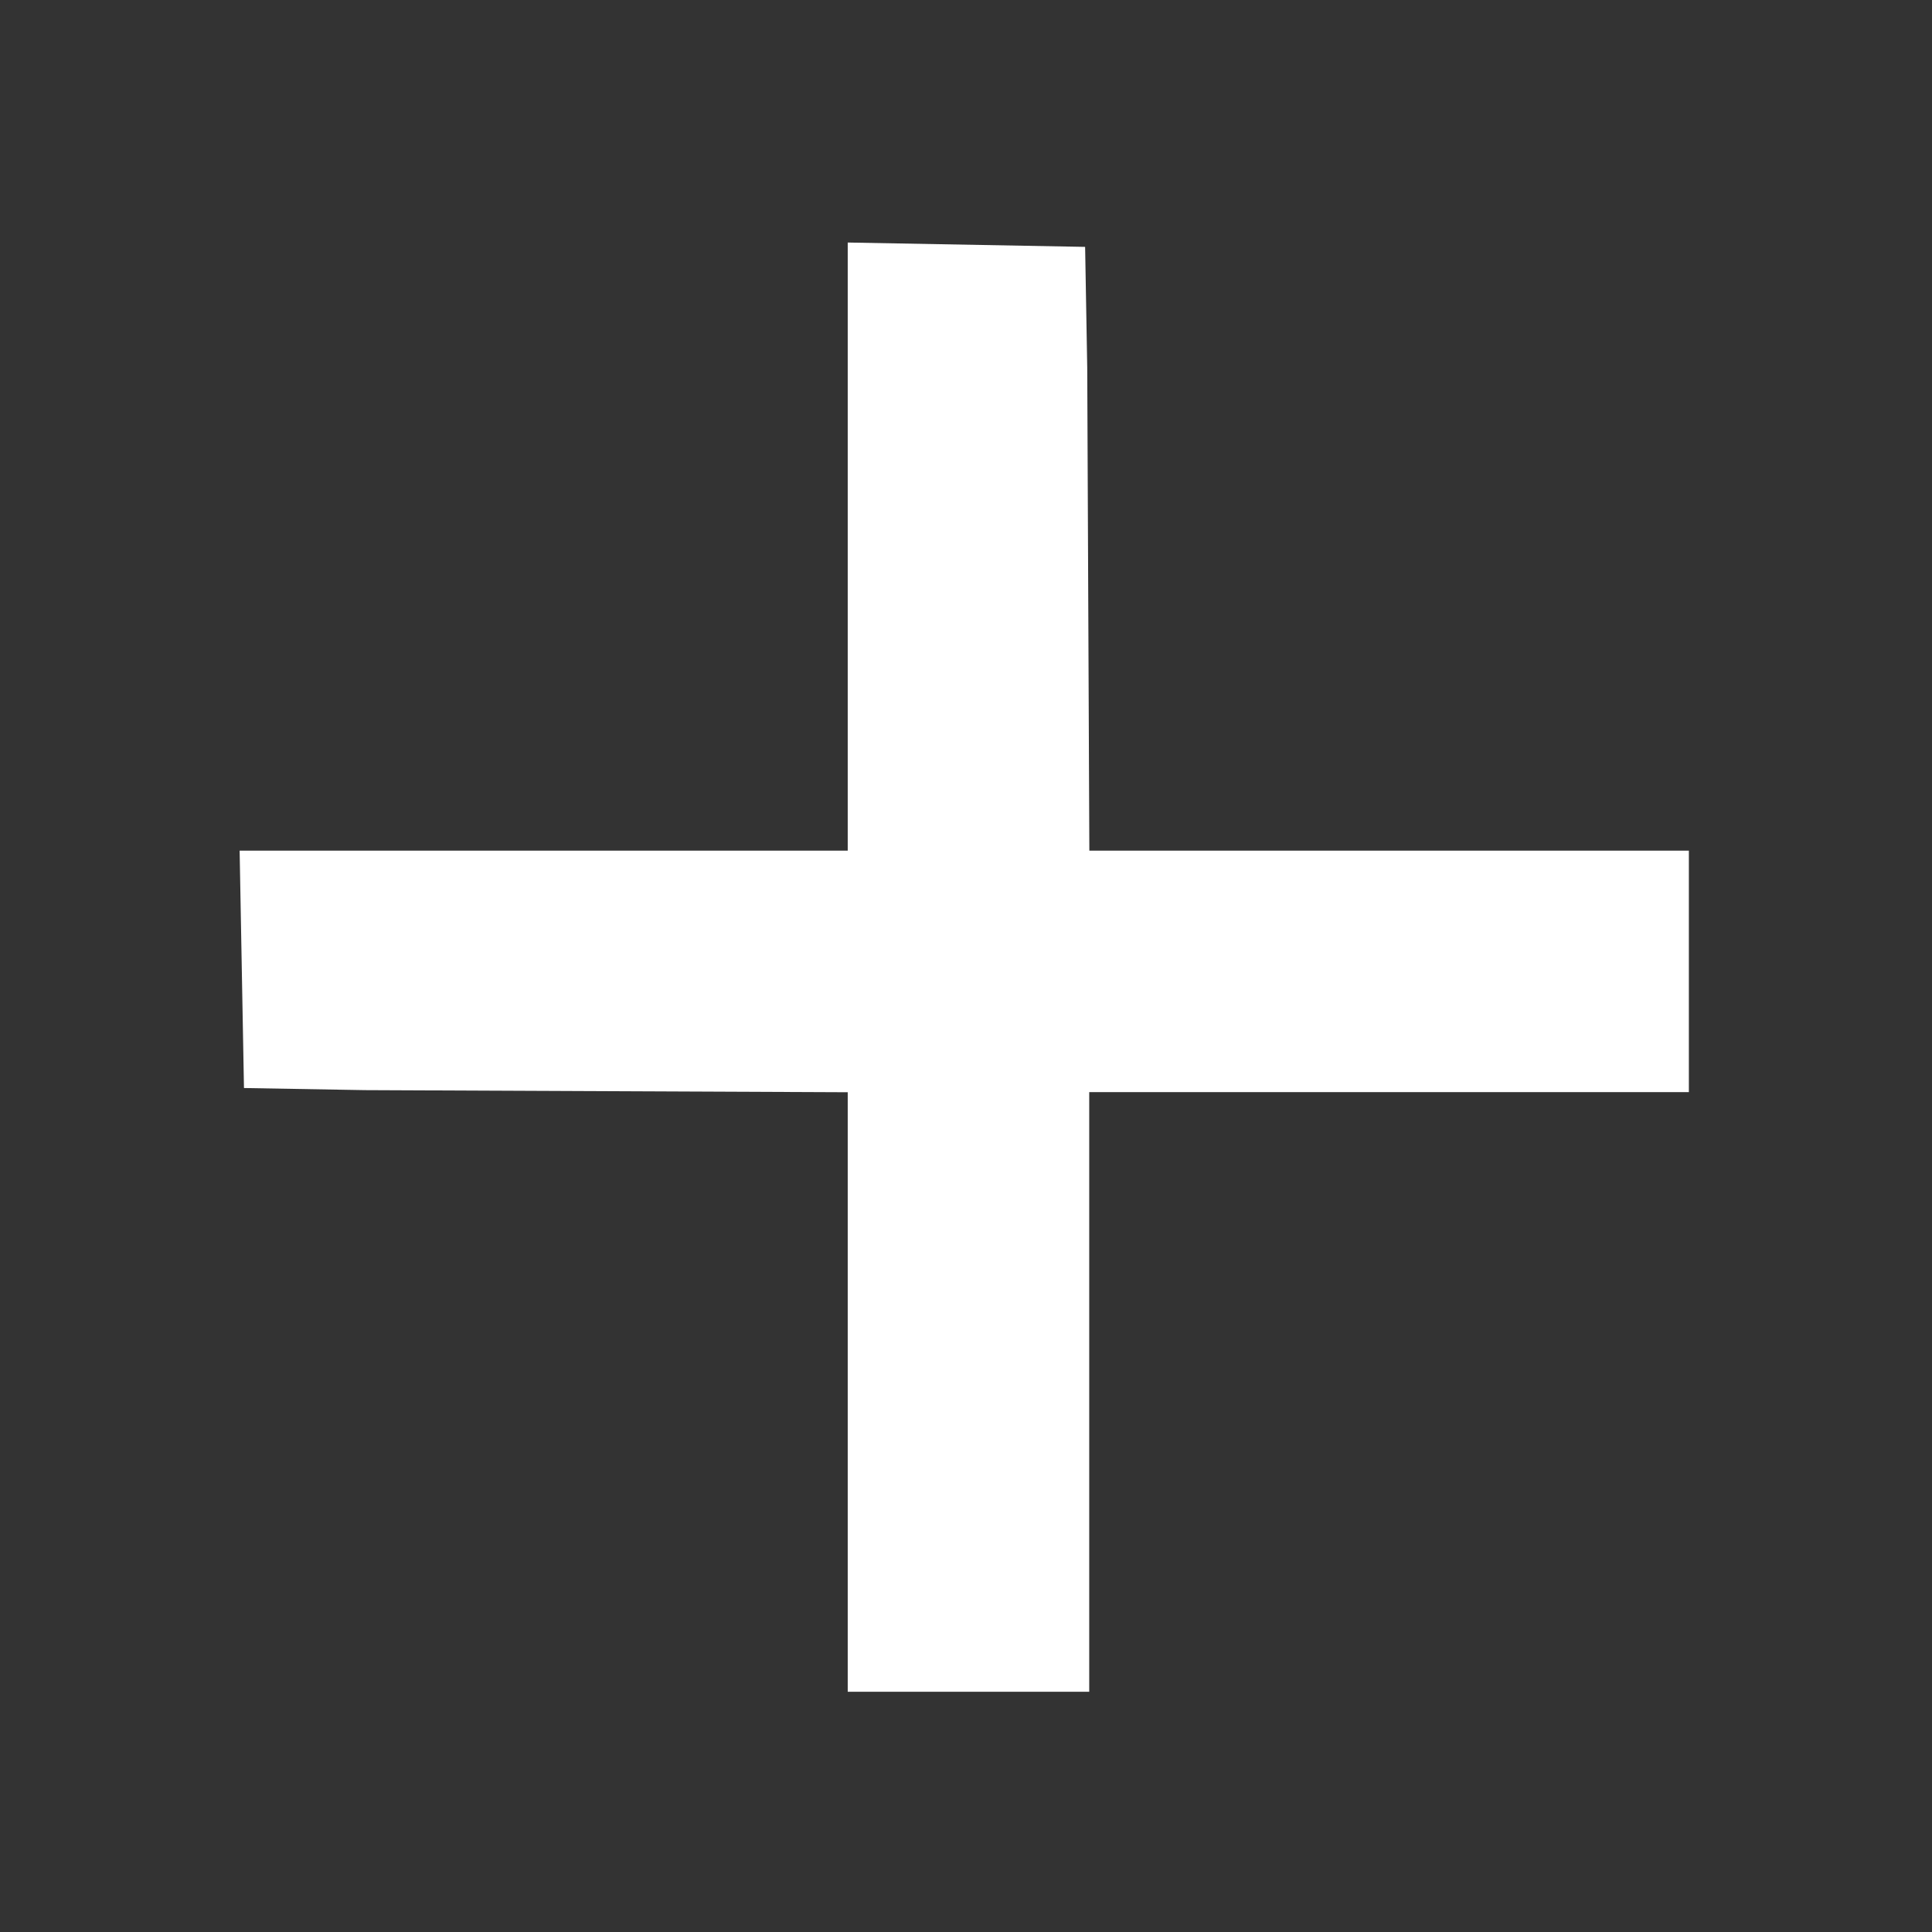 <?xml version="1.0" encoding="UTF-8" standalone="no"?>
<svg
   xmlns:dc="http://purl.org/dc/elements/1.1/"
   xmlns:cc="http://creativecommons.org/ns#"
   xmlns:rdf="http://www.w3.org/1999/02/22-rdf-syntax-ns#"
   xmlns:svg="http://www.w3.org/2000/svg"
   xmlns="http://www.w3.org/2000/svg"
   xmlns:sodipodi="http://sodipodi.sourceforge.net/DTD/sodipodi-0.dtd"
   xmlns:inkscape="http://www.inkscape.org/namespaces/inkscape"
   height="32px"
   style="enable-background:new 0 0 32 32;"
   version="1.1"
   viewBox="0 0 32 32"
   width="32px"
   xml:space="preserve"
   id="svg4650"
   sodipodi:docname="plus.svg"
   inkscape:version="0.92.1 r15371"><rect x="0" y="0" width="32" height="32" fill="#333333" stroke="none"/><defs
     id="defs4654" /><sodipodi:namedview
     pagecolor="#ffffff"
     bordercolor="#666666"
     borderopacity="1"
     objecttolerance="10"
     gridtolerance="10"
     guidetolerance="10"
     inkscape:pageopacity="0"
     inkscape:pageshadow="2"
     inkscape:window-width="1920"
     inkscape:window-height="1017"
     id="namedview4652"
     showgrid="false"
     inkscape:zoom="20.85965"
     inkscape:cx="7.6975923"
     inkscape:cy="17.226816"
     inkscape:window-x="-8"
     inkscape:window-y="-8"
     inkscape:window-maximized="1"
     inkscape:current-layer="svg4650" /><g
     id="Layer_1" /><g
     id="plus"><polygon
       points="32,12 20,12 20,0 12,0 12,12 0,12 0,20 12,20 12,32 20,32 20,20 32,20  "
       style="fill:none;stroke:none"
       id="polygon4647" /></g><path
     id="path4658"
     style="fill:#ffffff;stroke:none;stroke-width:0.136"
     d="m 14.041,26.056 v -7.965 l -8,-0.035 -2,-0.035 L 4.005,16.055 3.969,14.089 H 6.005 14.041 V 6.053 4.017 l 1.966,0.036 1.966,0.036 0.035,2 0.035,8 h 7.965 1.965 v 2 2 H 26.007 18.041 v 7.966 1.966 h -2 -2 z"
     inkscape:connector-curvature="0"
     sodipodi:nodetypes="ccccccccccccccccccccccccc" /></svg>